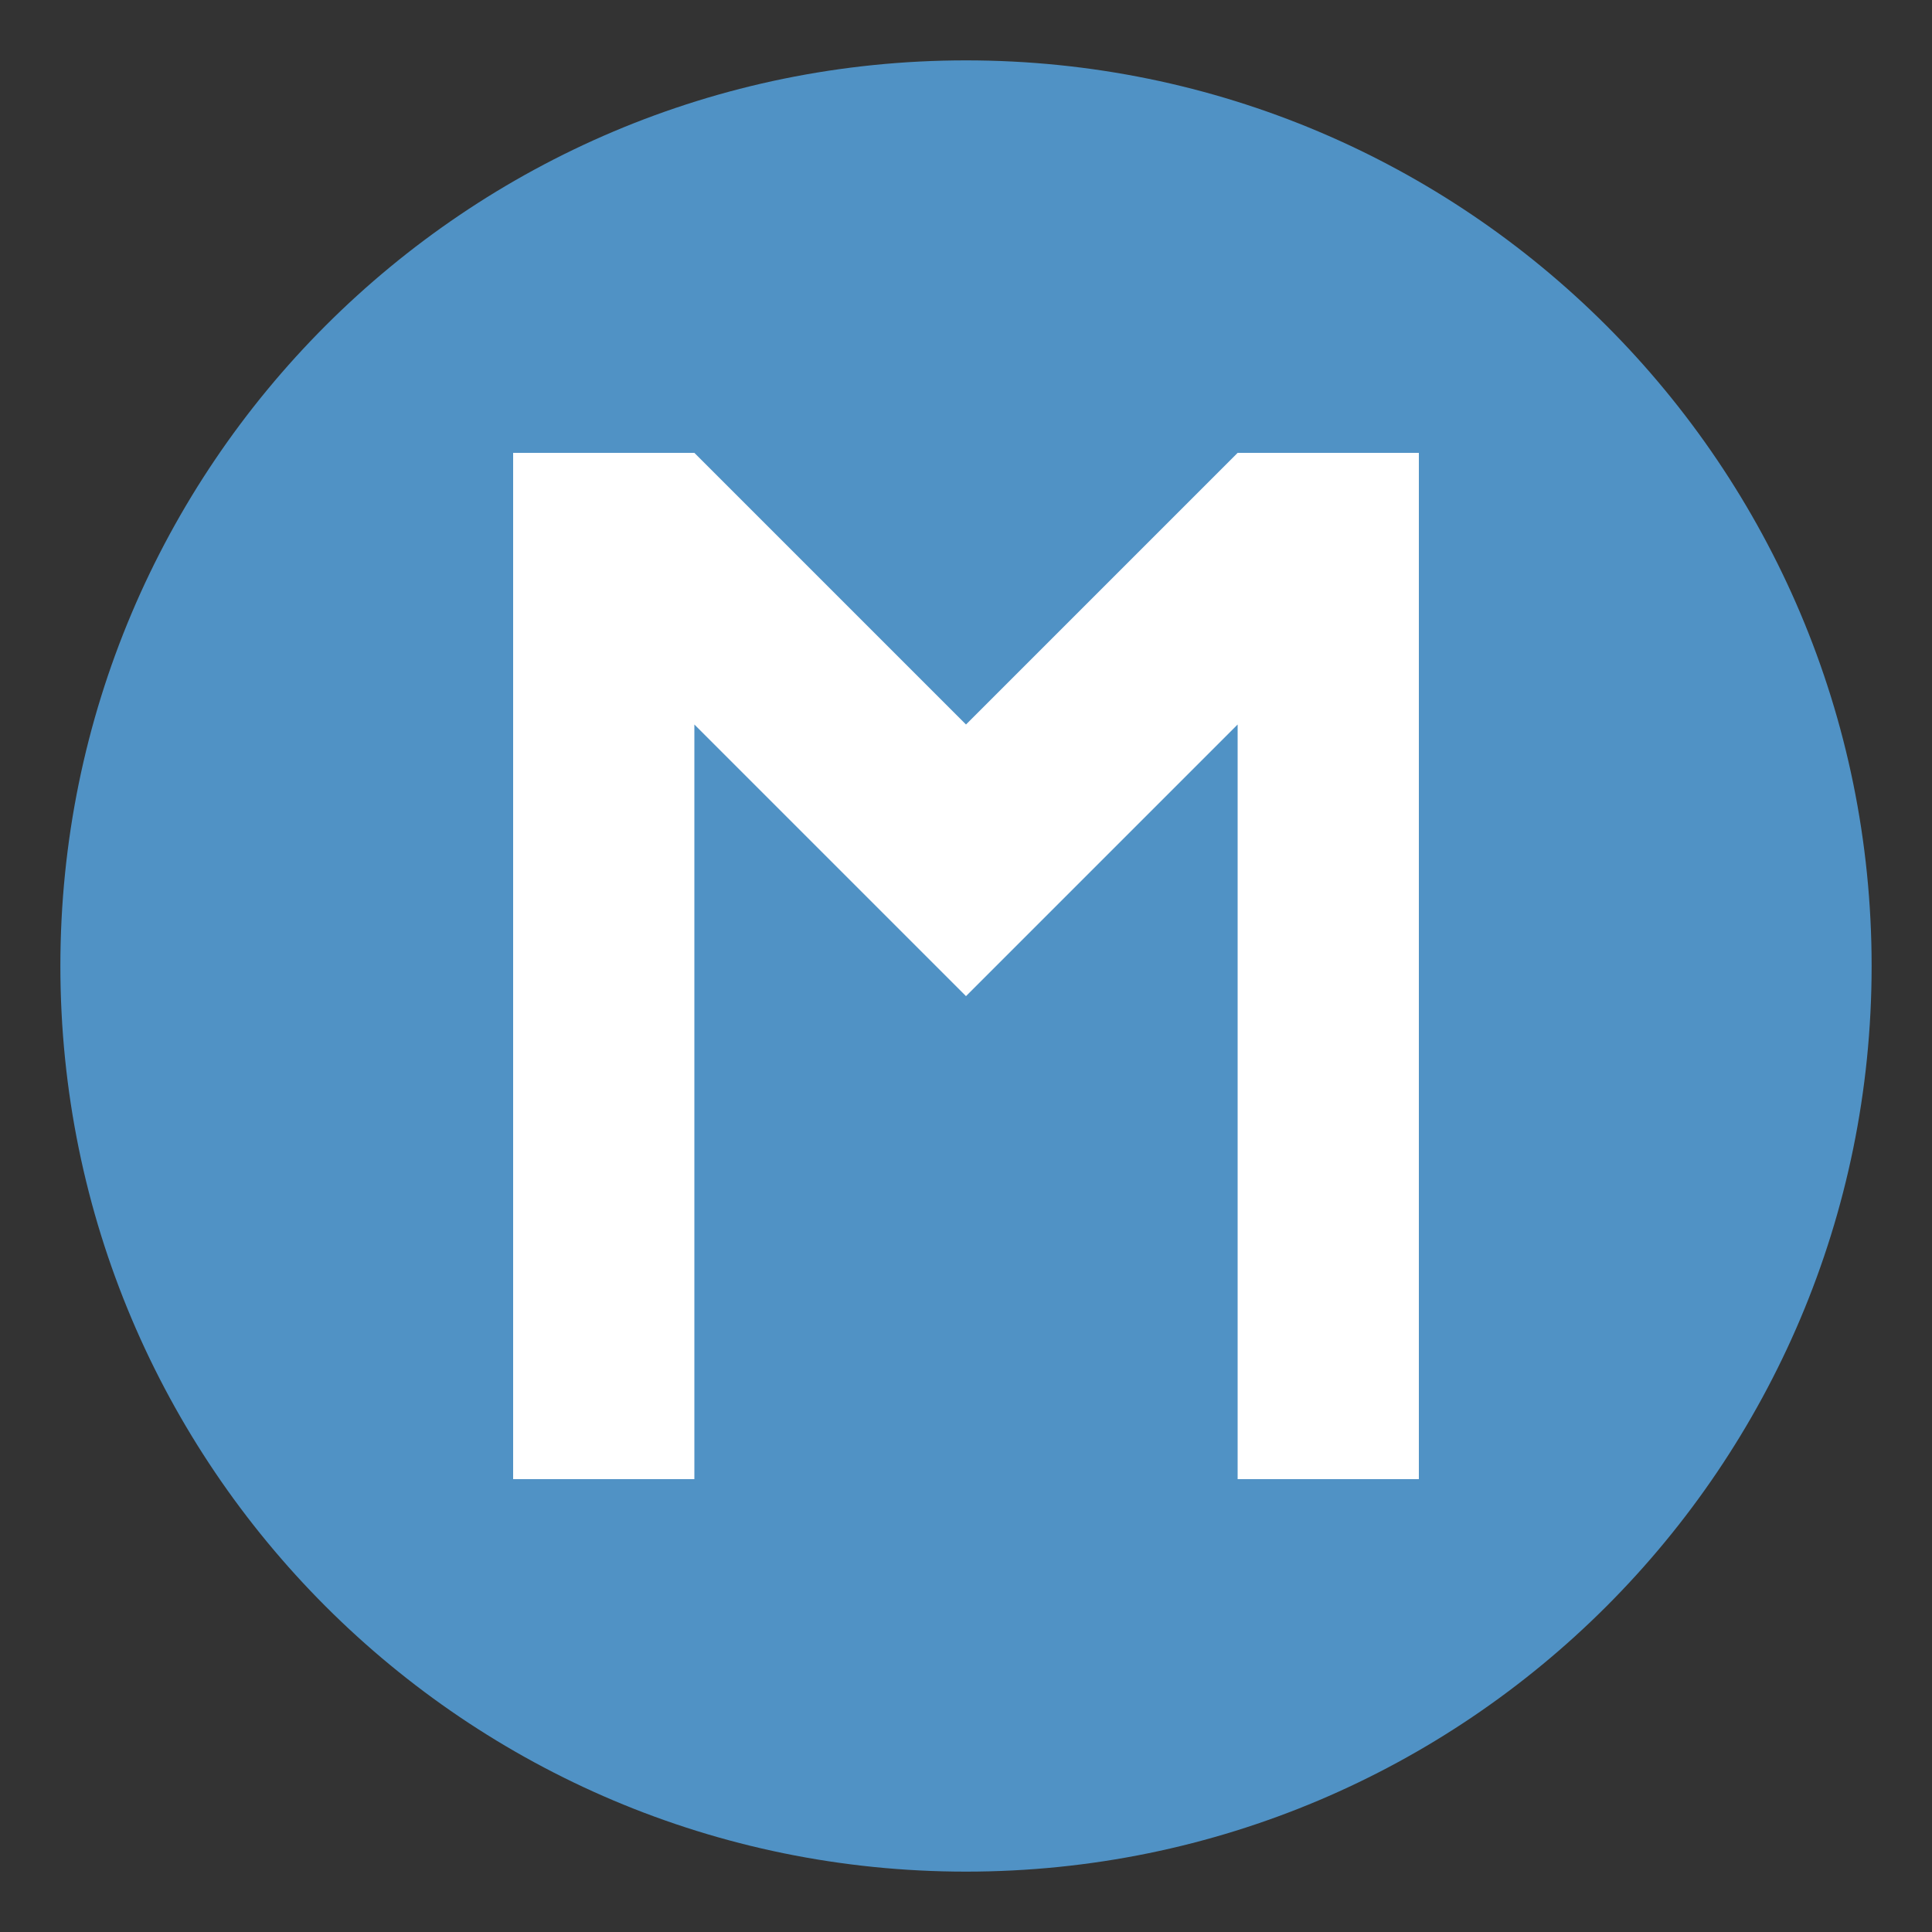 <svg width="20" height="20" viewBox="0 0 20 20" fill="none" xmlns="http://www.w3.org/2000/svg">
    <rect x="0" y="0" width="20" height="20" fill="#333333" stroke="none"/>
    <path
        d="M10 19.375C15.178 19.375 19.375 15.178 19.375 10C19.375 4.822 15.178 0.625 10 0.625C4.822 0.625 0.625 4.822 0.625 10C0.625 15.178 4.822 19.375 10 19.375Z"
        fill="#5092C5" />
    <path
        d="M12.812 4.688L10 7.5L7.188 4.688H5.312V15.312H7.188V7.5L10 10.312L12.812 7.5V15.312H14.688V4.688H12.812Z"
        fill="white" />
</svg>
